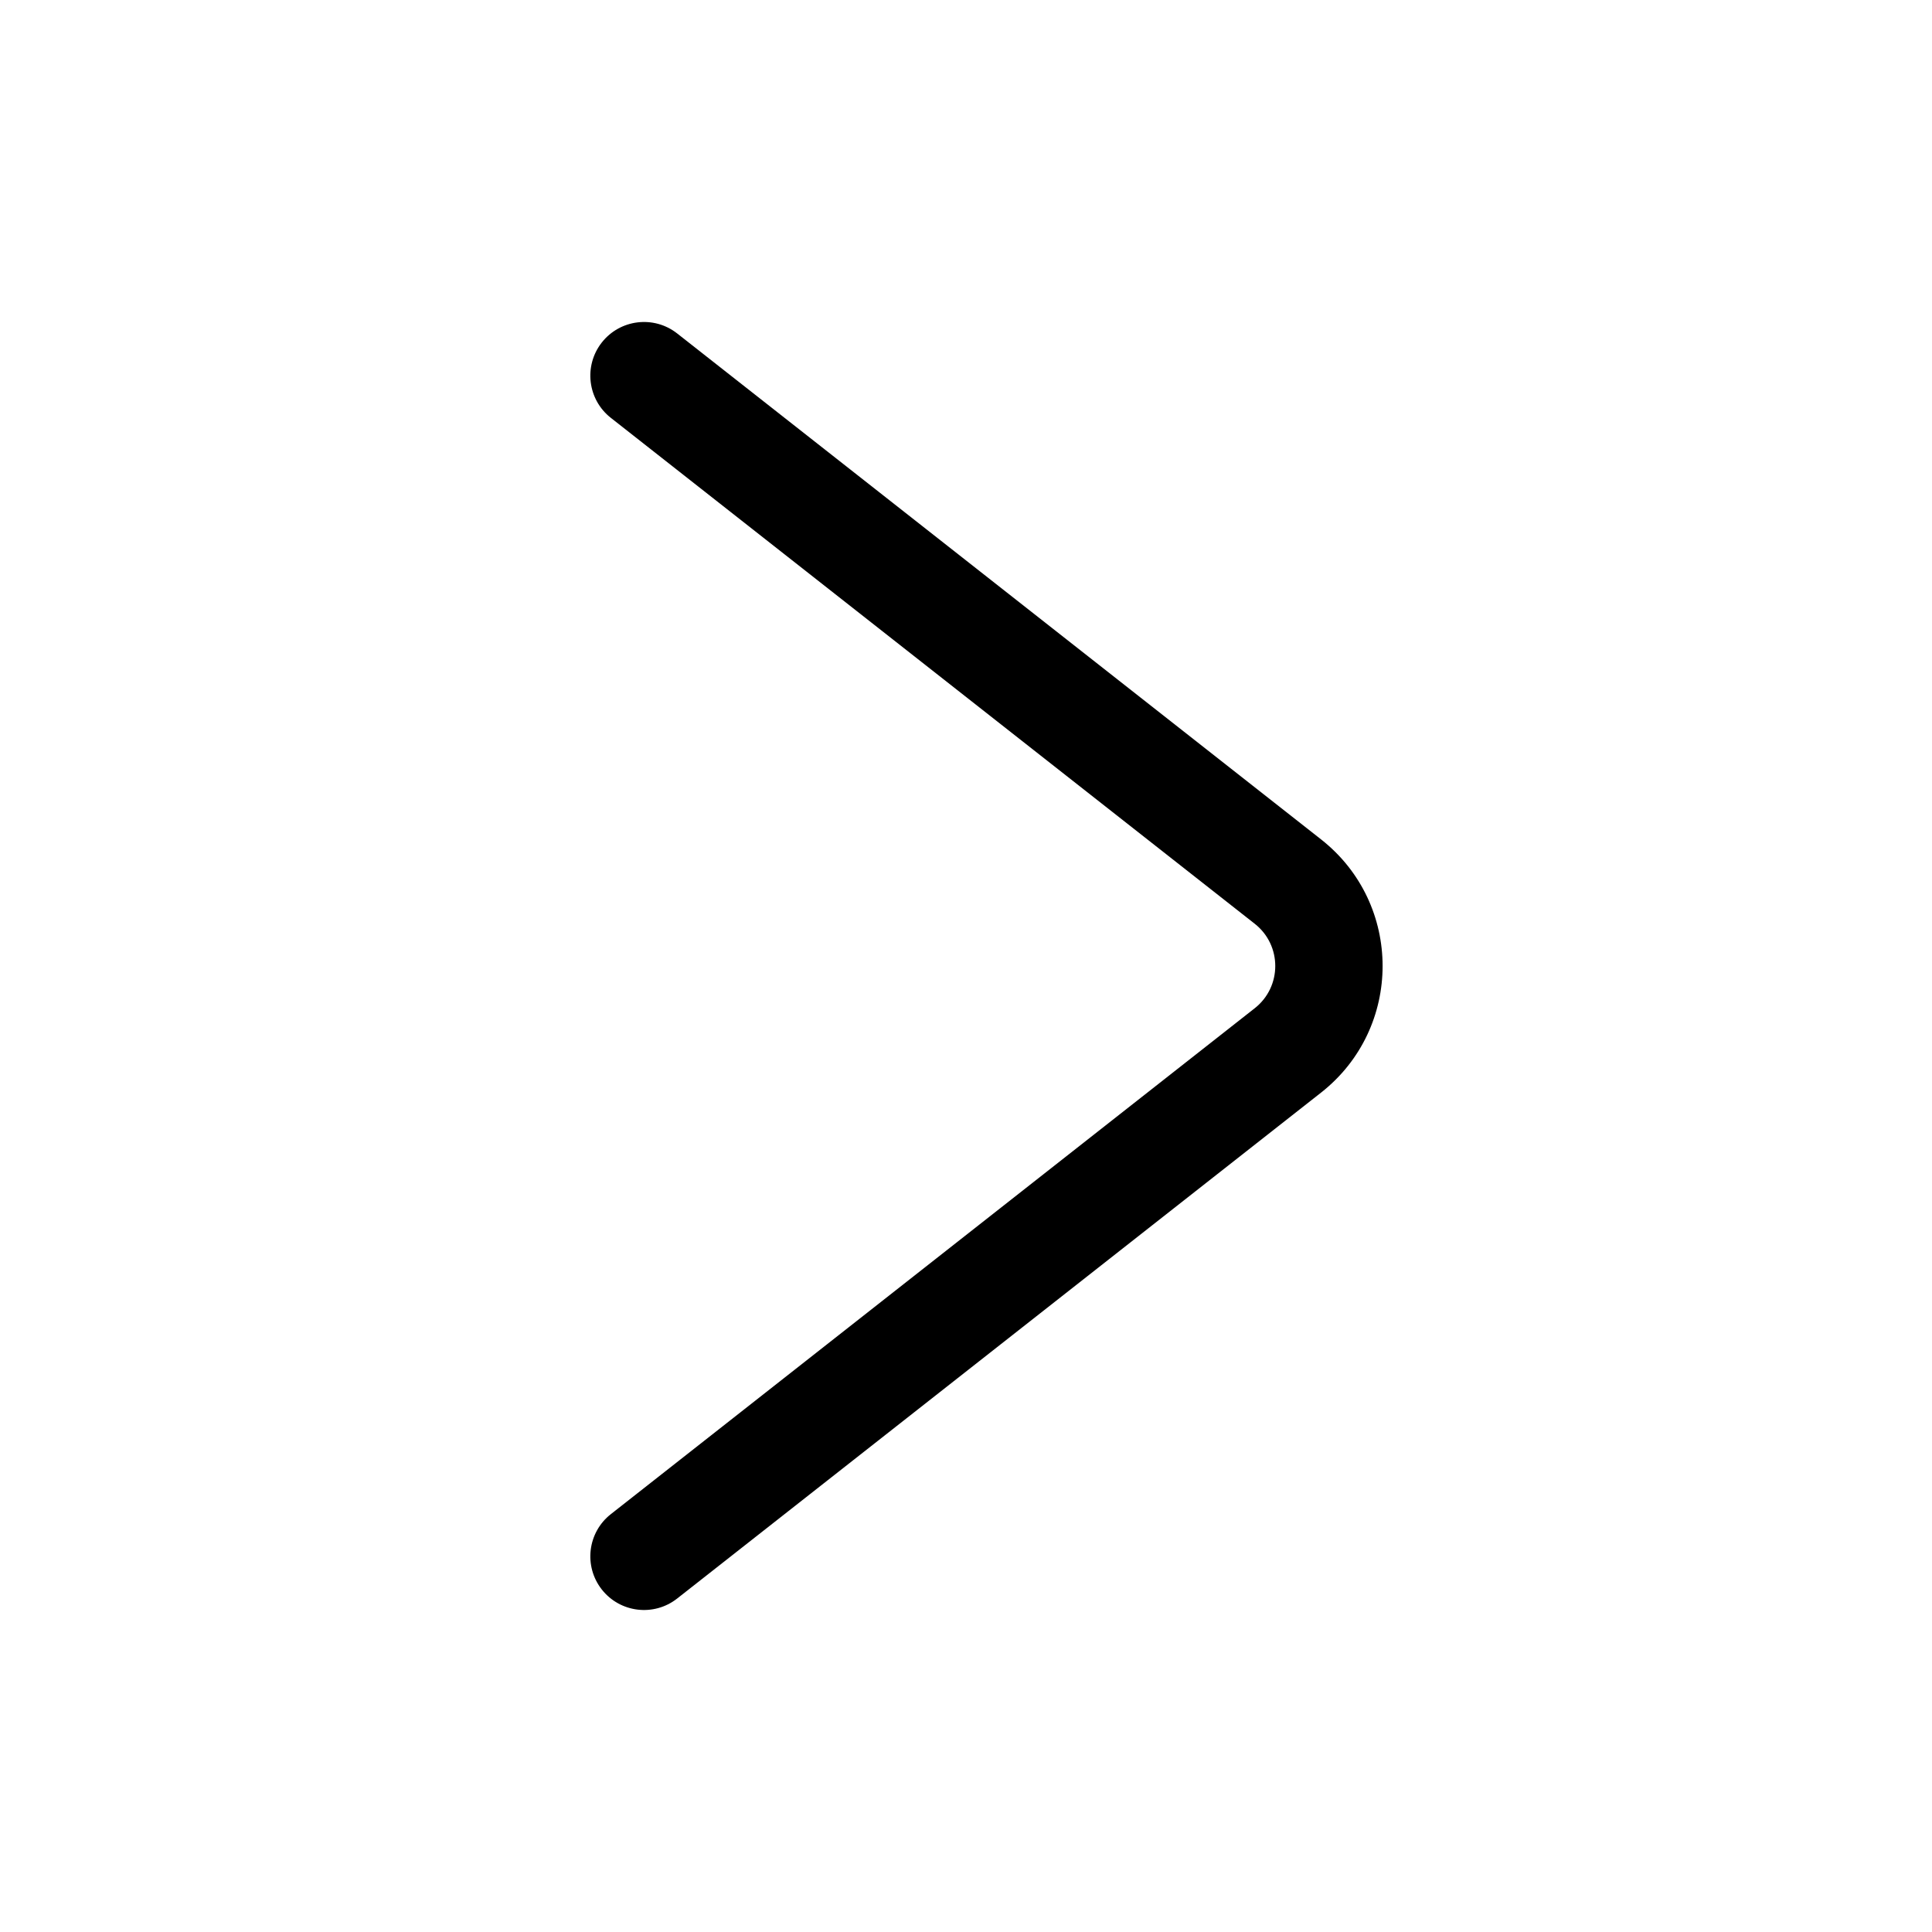 <svg width="64" height="64" viewBox="0 0 64 64" fill="none" xmlns="http://www.w3.org/2000/svg">
<path fill-rule="evenodd" clip-rule="evenodd" d="M19.935 11.346C20.542 10.574 21.66 10.44 22.432 11.046L43.762 27.806C46.48 29.942 46.48 34.058 43.762 36.194L22.432 52.953C21.66 53.56 20.542 53.426 19.935 52.654C19.329 51.882 19.463 50.764 20.235 50.158L41.566 33.398C42.471 32.686 42.471 31.314 41.566 30.602L20.235 13.842C19.463 13.236 19.329 12.118 19.935 11.346Z" fill="black"/>
</svg>

